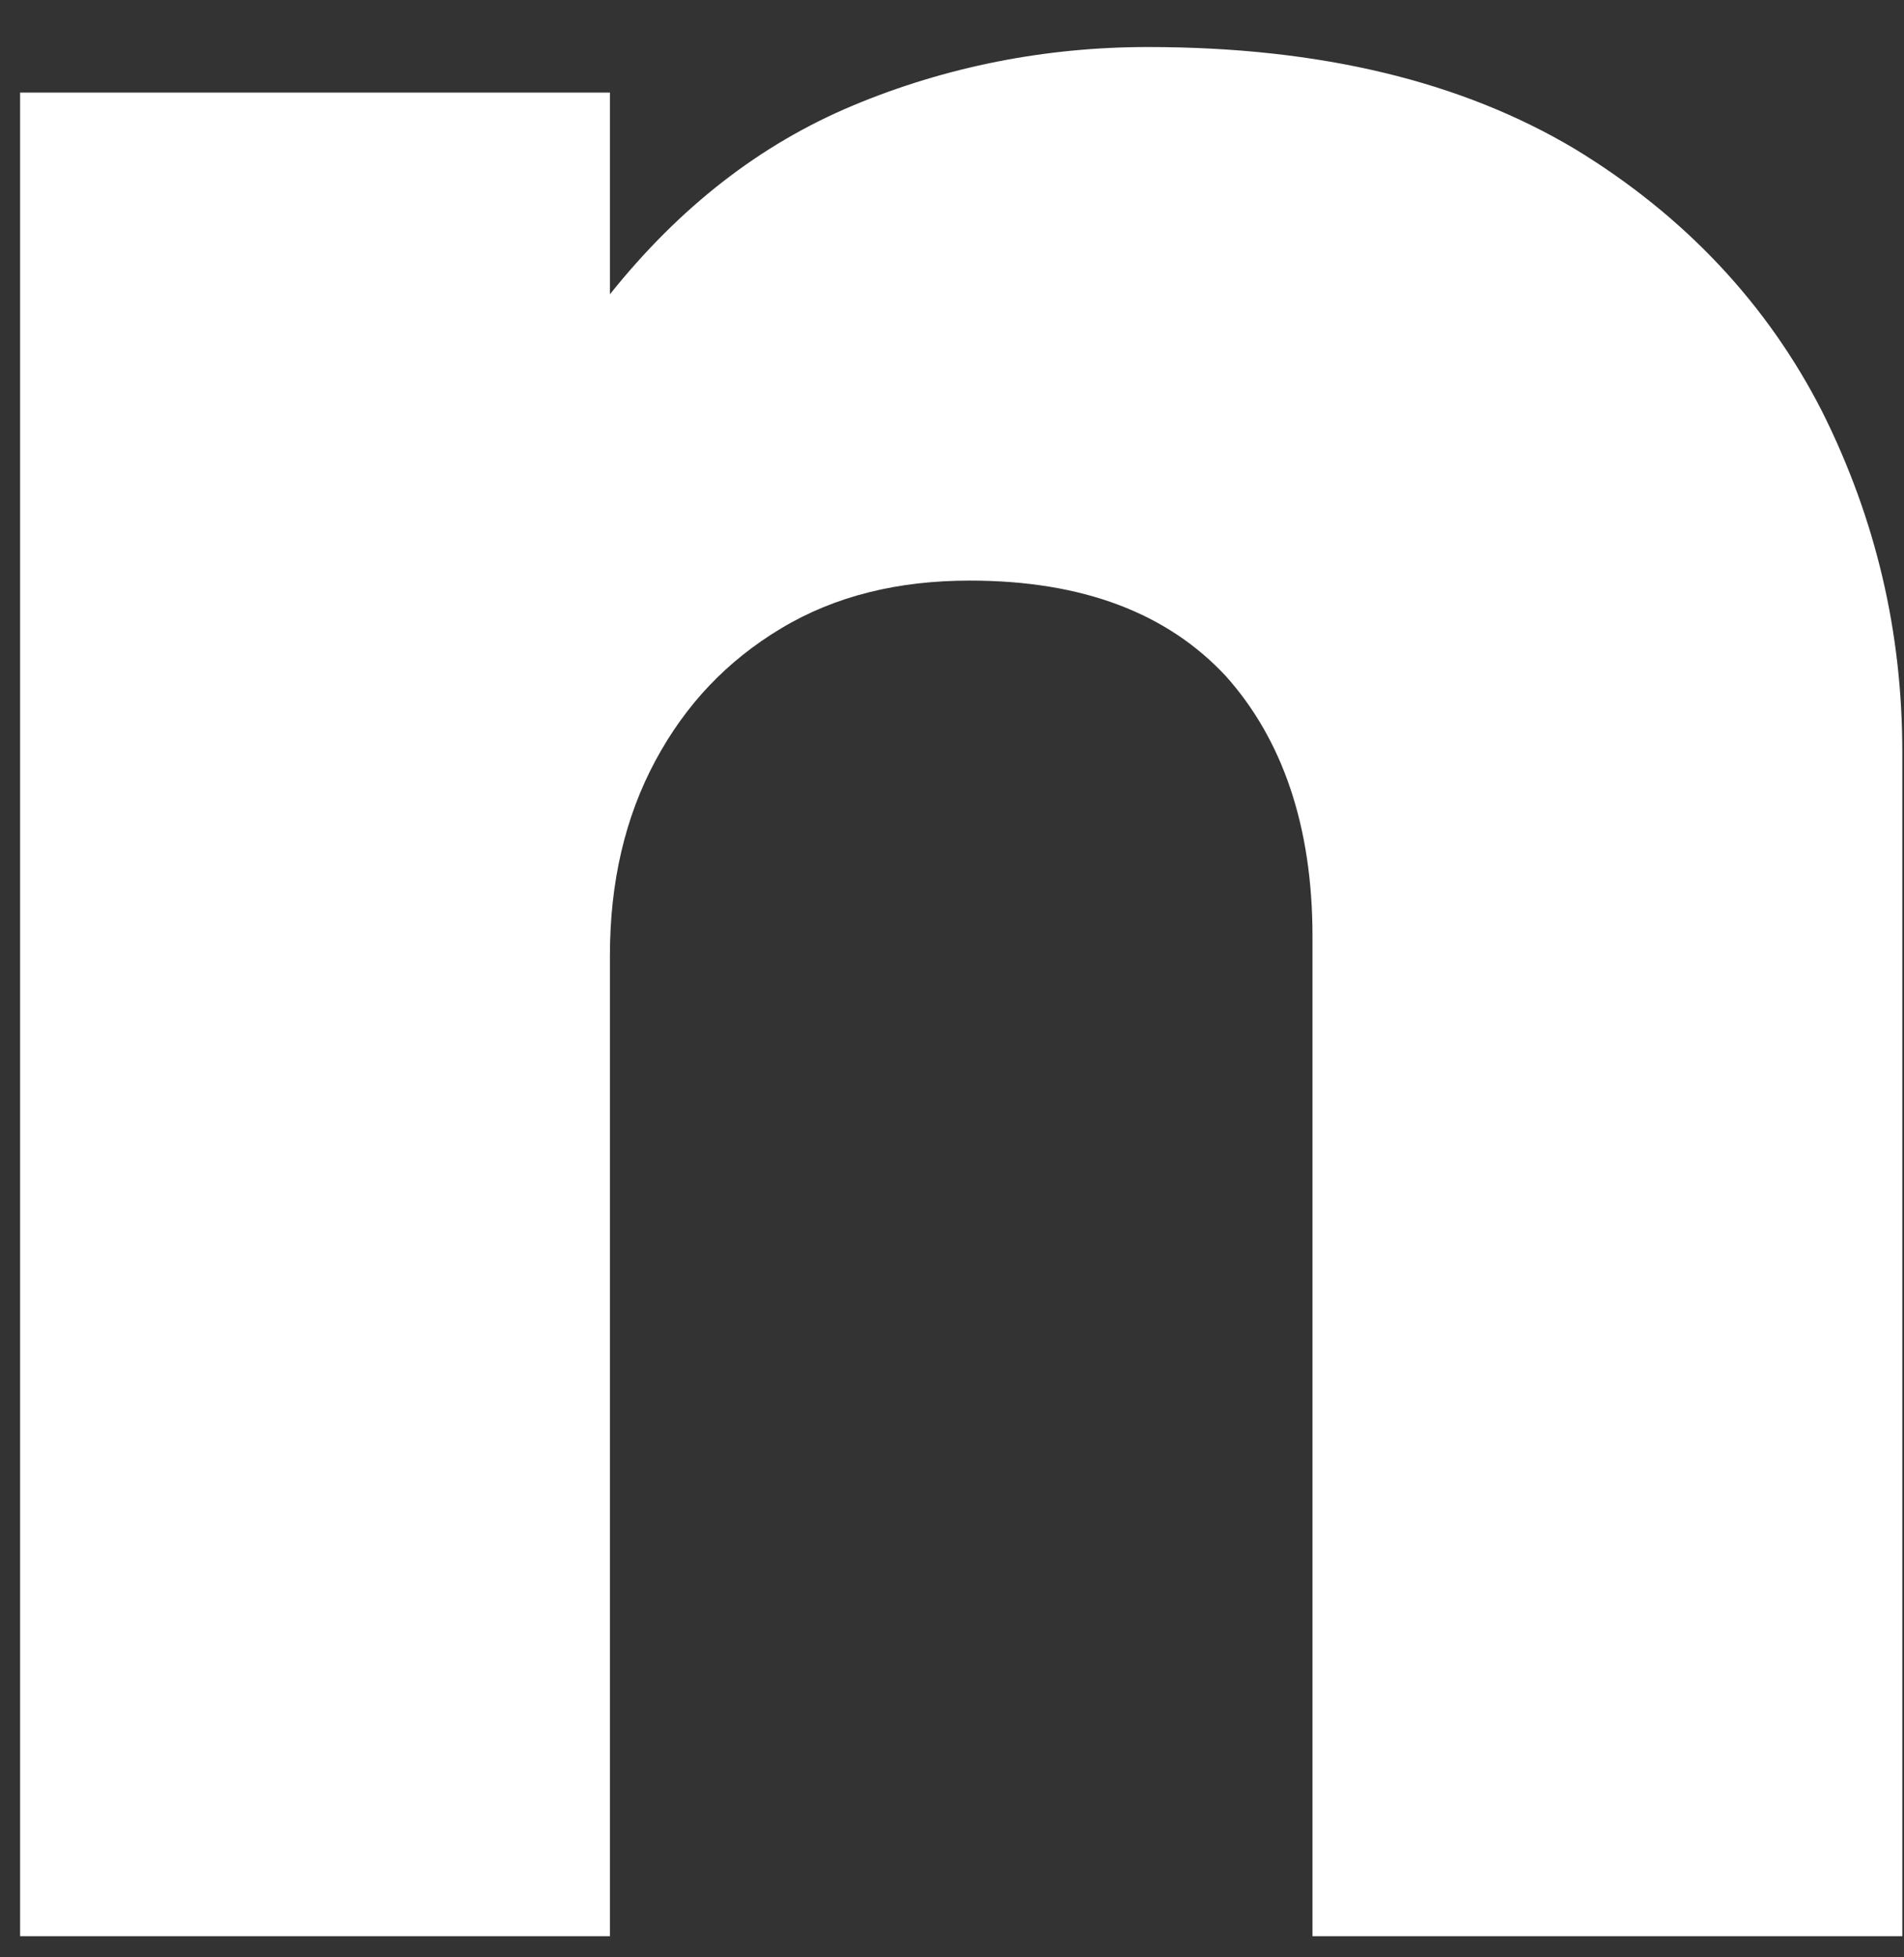 <svg xmlns="http://www.w3.org/2000/svg" width="36" height="37" viewBox="0 0 36 37" fill="none">
<rect x="0" y="0" width="36" height="37" fill="#333333" stroke="none"/>
<path d="M0.38 36.6V1.75H11.532V5.563C12.844 3.923 14.361 2.734 16.124 1.996C17.887 1.258 19.773 0.889 21.7 0.889C24.98 0.889 27.645 1.545 29.777 2.816C31.868 4.087 33.426 5.768 34.451 7.777C35.476 9.827 35.968 11.959 35.968 14.214V36.6H24.816V17.699C24.816 15.608 24.242 13.968 23.176 12.779C22.069 11.59 20.47 10.975 18.338 10.975C16.985 10.975 15.796 11.262 14.771 11.877C13.746 12.492 12.967 13.312 12.393 14.378C11.819 15.444 11.532 16.674 11.532 18.068V36.6H0.38Z" fill="white"/>
</svg>